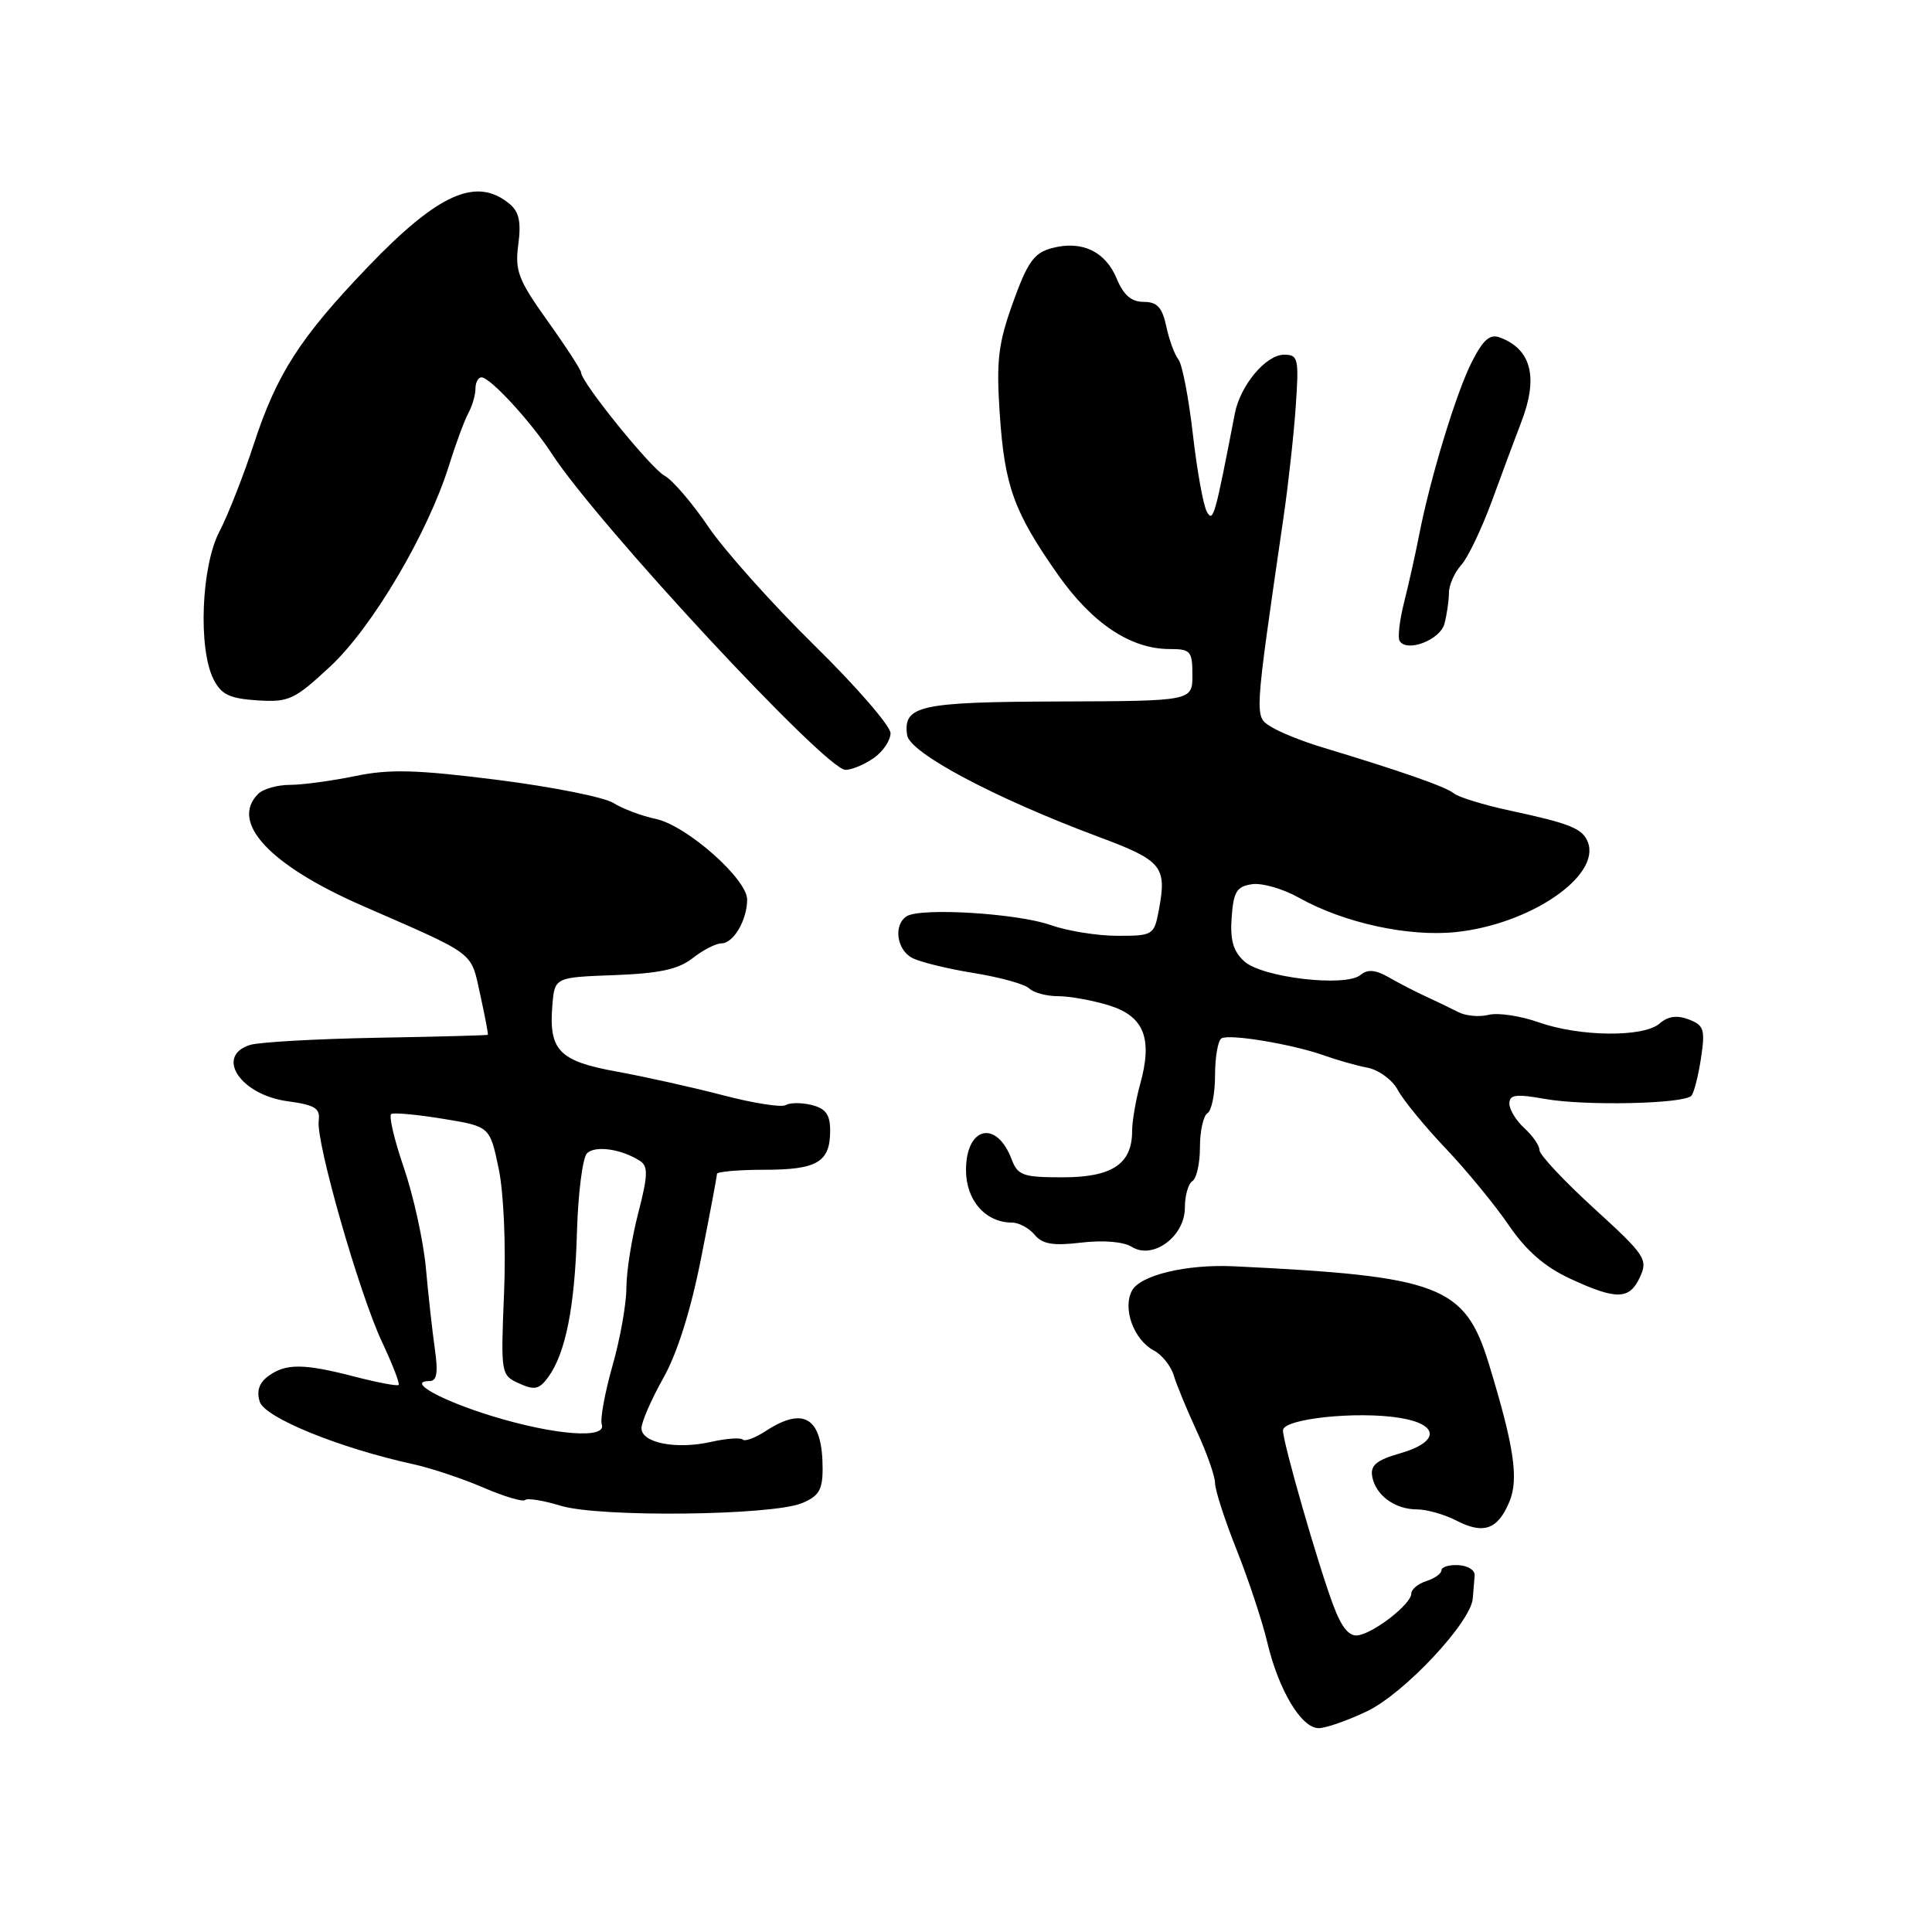 <?xml version="1.0" encoding="UTF-8" standalone="no"?>
<!DOCTYPE svg PUBLIC "-//W3C//DTD SVG 1.1//EN" "http://www.w3.org/Graphics/SVG/1.1/DTD/svg11.dtd" >
<svg xmlns="http://www.w3.org/2000/svg" xmlns:xlink="http://www.w3.org/1999/xlink" version="1.1" viewBox="0 0 256 256">
 <g >
 <path fill="currentColor"
d=" M 181.16 226.74 C 186.08 224.38 194.89 214.98 195.15 211.81 C 195.23 210.81 195.34 209.44 195.40 208.75 C 195.46 208.06 194.49 207.45 193.25 207.39 C 192.01 207.32 191.00 207.63 191.00 208.07 C 191.00 208.51 190.10 209.15 189.00 209.50 C 187.90 209.85 187.00 210.60 187.00 211.17 C 187.00 212.53 182.11 216.36 179.94 216.69 C 178.77 216.87 177.77 215.66 176.67 212.72 C 174.65 207.34 170.00 191.17 170.00 189.53 C 170.00 187.99 179.79 186.95 185.50 187.88 C 190.76 188.74 190.76 191.08 185.50 192.58 C 182.43 193.46 181.57 194.16 181.82 195.61 C 182.24 198.10 184.81 200.00 187.74 200.00 C 189.04 200.00 191.40 200.67 192.99 201.49 C 196.58 203.35 198.48 202.67 200.01 198.97 C 201.26 195.96 200.62 191.65 197.31 180.81 C 194.12 170.34 190.88 169.10 163.50 167.79 C 157.24 167.49 151.09 168.96 149.99 171.02 C 148.72 173.40 150.23 177.52 152.88 178.94 C 153.97 179.52 155.16 181.01 155.53 182.25 C 155.90 183.49 157.28 186.83 158.60 189.69 C 159.92 192.54 161.00 195.62 161.00 196.52 C 161.00 197.43 162.28 201.39 163.85 205.33 C 165.42 209.28 167.25 214.79 167.91 217.58 C 169.43 223.98 172.44 229.00 174.74 228.99 C 175.71 228.98 178.60 227.97 181.16 226.74 Z  M 106.25 199.18 C 108.50 198.26 109.00 197.42 109.00 194.61 C 109.00 187.86 106.58 186.27 101.43 189.64 C 100.06 190.53 98.70 191.04 98.42 190.75 C 98.13 190.47 96.26 190.60 94.26 191.05 C 89.62 192.10 85.00 191.20 85.00 189.25 C 85.00 188.42 86.30 185.44 87.88 182.62 C 89.73 179.35 91.53 173.64 92.88 166.80 C 94.05 160.92 95.00 155.86 95.00 155.55 C 95.00 155.25 97.83 155.00 101.30 155.00 C 108.29 155.00 110.00 153.98 110.00 149.82 C 110.00 147.70 109.42 146.89 107.56 146.42 C 106.21 146.09 104.67 146.09 104.12 146.43 C 103.57 146.77 99.83 146.18 95.81 145.13 C 91.79 144.08 85.45 142.67 81.72 141.99 C 74.08 140.61 72.70 139.18 73.19 133.21 C 73.50 129.50 73.50 129.50 81.40 129.21 C 87.41 128.98 89.89 128.44 91.78 126.96 C 93.15 125.88 94.87 125.00 95.60 125.00 C 97.19 125.00 99.00 121.90 99.00 119.19 C 99.00 116.46 90.95 109.36 86.89 108.51 C 85.03 108.12 82.50 107.17 81.28 106.40 C 80.06 105.63 73.12 104.25 65.86 103.33 C 55.13 101.98 51.60 101.89 47.02 102.84 C 43.92 103.48 40.03 104.00 38.39 104.00 C 36.75 104.00 34.86 104.54 34.20 105.20 C 30.44 108.96 35.72 114.64 48.00 120.01 C 63.27 126.69 62.34 125.98 63.63 131.78 C 64.26 134.65 64.72 137.06 64.64 137.12 C 64.56 137.19 57.92 137.37 49.88 137.51 C 41.84 137.66 34.30 138.09 33.13 138.46 C 28.45 139.94 31.87 145.08 38.11 145.92 C 41.76 146.42 42.45 146.85 42.23 148.51 C 41.85 151.31 47.61 171.43 50.63 177.84 C 52.01 180.78 53.00 183.33 52.82 183.51 C 52.64 183.69 50.04 183.20 47.03 182.42 C 40.24 180.66 37.88 180.64 35.57 182.33 C 34.33 183.23 33.97 184.32 34.42 185.74 C 35.09 187.85 44.96 191.87 54.74 194.01 C 57.07 194.52 61.25 195.91 64.02 197.10 C 66.79 198.30 69.29 199.04 69.58 198.76 C 69.86 198.47 71.99 198.82 74.30 199.52 C 79.40 201.08 102.21 200.83 106.25 199.18 Z  M 217.32 169.19 C 218.38 166.87 217.98 166.28 211.21 160.11 C 207.23 156.47 203.98 153.01 203.99 152.40 C 203.99 151.80 203.10 150.50 202.00 149.50 C 200.90 148.50 200.00 147.03 200.00 146.23 C 200.00 145.04 200.87 144.93 204.75 145.62 C 210.05 146.56 223.16 146.27 224.12 145.19 C 224.46 144.81 225.03 142.58 225.39 140.22 C 225.96 136.40 225.79 135.86 223.77 135.08 C 222.21 134.49 221.01 134.66 219.92 135.61 C 217.81 137.47 209.34 137.39 203.88 135.46 C 201.47 134.61 198.49 134.16 197.26 134.47 C 196.03 134.78 194.23 134.62 193.26 134.12 C 192.29 133.62 190.38 132.70 189.00 132.07 C 187.62 131.44 185.39 130.29 184.04 129.51 C 182.25 128.49 181.22 128.40 180.27 129.19 C 178.29 130.83 167.26 129.54 164.88 127.39 C 163.41 126.06 162.98 124.57 163.20 121.55 C 163.45 118.13 163.88 117.45 165.92 117.16 C 167.24 116.97 170.04 117.78 172.13 118.96 C 178.08 122.30 186.68 124.17 192.97 123.50 C 202.79 122.45 212.12 116.07 210.40 111.59 C 209.71 109.79 208.09 109.13 200.14 107.42 C 196.64 106.67 193.26 105.64 192.64 105.12 C 191.57 104.24 185.57 102.15 175.00 98.96 C 172.53 98.21 169.57 97.02 168.44 96.31 C 166.19 94.90 166.15 95.55 170.08 68.50 C 170.72 64.10 171.45 57.46 171.70 53.75 C 172.13 47.50 172.01 47.00 170.15 47.00 C 167.74 47.00 164.34 51.06 163.62 54.80 C 160.99 68.44 160.75 69.30 159.92 67.82 C 159.44 66.97 158.61 62.34 158.06 57.53 C 157.51 52.72 156.65 48.27 156.15 47.64 C 155.64 47.01 154.92 45.04 154.54 43.25 C 154.00 40.73 153.33 40.00 151.54 40.00 C 149.92 40.00 148.87 39.10 147.97 36.92 C 146.47 33.30 143.32 31.82 139.37 32.88 C 137.02 33.51 136.16 34.71 134.23 40.07 C 132.27 45.53 132.00 47.75 132.47 54.81 C 133.11 64.41 134.33 67.81 140.17 76.13 C 144.71 82.59 149.81 86.00 154.96 86.00 C 157.76 86.00 158.00 86.27 158.00 89.45 C 158.00 92.89 158.00 92.89 140.35 92.95 C 121.81 93.01 119.64 93.49 120.20 97.41 C 120.54 99.76 131.78 105.74 145.50 110.86 C 154.01 114.03 154.64 114.79 153.55 120.60 C 152.93 123.91 152.78 124.00 148.08 124.00 C 145.42 124.00 141.43 123.36 139.20 122.57 C 134.81 121.02 122.04 120.24 120.16 121.40 C 118.37 122.51 118.79 125.82 120.85 126.92 C 121.86 127.46 125.54 128.37 129.02 128.93 C 132.50 129.49 135.81 130.41 136.37 130.97 C 136.94 131.54 138.67 132.00 140.22 132.00 C 141.76 132.00 144.81 132.56 146.99 133.23 C 151.61 134.68 152.76 137.61 151.07 143.68 C 150.49 145.78 150.01 148.59 150.01 149.92 C 150.00 154.24 147.34 156.00 140.82 156.00 C 135.54 156.00 134.86 155.76 134.04 153.60 C 132.03 148.32 128.00 149.29 128.00 155.05 C 128.00 159.05 130.59 162.00 134.10 162.00 C 135.01 162.00 136.36 162.73 137.09 163.61 C 138.13 164.86 139.54 165.10 143.29 164.65 C 146.21 164.31 148.88 164.53 149.98 165.22 C 152.77 166.96 157.00 163.83 157.00 160.04 C 157.00 158.43 157.45 156.84 158.00 156.50 C 158.55 156.16 159.00 154.14 159.00 152.00 C 159.00 149.86 159.45 147.84 160.00 147.50 C 160.55 147.16 161.00 144.91 161.00 142.50 C 161.00 140.09 161.38 137.88 161.85 137.59 C 162.87 136.96 171.33 138.37 175.50 139.87 C 177.15 140.46 179.73 141.19 181.22 141.48 C 182.72 141.78 184.52 143.11 185.22 144.44 C 185.93 145.76 188.78 149.25 191.56 152.17 C 194.34 155.10 198.10 159.68 199.92 162.35 C 202.24 165.74 204.69 167.87 208.05 169.43 C 214.22 172.29 215.93 172.24 217.32 169.19 Z  M 115.78 100.44 C 117.00 99.59 118.00 98.11 118.00 97.15 C 118.00 96.20 113.45 90.95 107.89 85.49 C 102.32 80.02 96.01 72.96 93.86 69.80 C 91.72 66.64 89.10 63.59 88.05 63.03 C 86.24 62.06 77.00 50.64 77.00 49.37 C 77.00 49.03 75.01 45.96 72.57 42.55 C 68.66 37.07 68.21 35.88 68.68 32.38 C 69.07 29.41 68.78 28.06 67.52 27.02 C 63.13 23.37 58.07 25.63 48.71 35.40 C 39.74 44.77 36.69 49.52 33.65 58.79 C 32.26 63.03 30.20 68.28 29.06 70.46 C 26.67 75.06 26.24 85.93 28.29 90.00 C 29.31 92.03 30.41 92.56 34.08 92.80 C 38.28 93.07 38.99 92.74 43.77 88.30 C 49.33 83.13 56.71 70.62 59.49 61.69 C 60.38 58.83 61.53 55.72 62.05 54.76 C 62.57 53.81 63.00 52.35 63.00 51.51 C 63.00 50.68 63.36 50.00 63.80 50.00 C 64.95 50.00 70.35 55.86 73.13 60.14 C 79.23 69.51 109.44 102.03 112.03 102.01 C 112.87 102.01 114.56 101.30 115.78 100.44 Z  M 191.40 82.65 C 191.71 81.47 191.98 79.64 191.99 78.58 C 191.99 77.52 192.73 75.85 193.62 74.87 C 194.51 73.89 196.35 70.03 197.72 66.29 C 199.08 62.56 200.81 57.92 201.55 56.00 C 203.87 50.04 202.94 46.29 198.75 44.72 C 197.43 44.22 196.53 45.00 195.04 47.93 C 192.96 51.99 189.50 63.38 188.02 71.00 C 187.54 73.47 186.65 77.44 186.05 79.81 C 185.45 82.19 185.18 84.49 185.46 84.93 C 186.42 86.49 190.82 84.80 191.40 82.65 Z  M 65.27 187.66 C 58.41 185.56 53.81 183.00 56.91 183.00 C 57.89 183.00 58.07 181.90 57.62 178.75 C 57.29 176.41 56.75 171.57 56.43 168.00 C 56.10 164.43 54.79 158.46 53.52 154.75 C 52.24 151.03 51.49 147.82 51.85 147.61 C 52.21 147.40 55.29 147.69 58.71 148.25 C 64.91 149.26 64.91 149.26 66.08 154.86 C 66.75 158.09 67.05 165.06 66.79 171.33 C 66.35 182.07 66.37 182.21 68.78 183.31 C 70.82 184.24 71.45 184.11 72.63 182.49 C 74.95 179.32 76.17 173.15 76.45 163.24 C 76.60 158.09 77.20 153.40 77.78 152.82 C 78.86 151.74 82.38 152.25 84.82 153.84 C 85.90 154.55 85.85 155.78 84.57 160.74 C 83.70 164.07 83.00 168.53 83.00 170.65 C 83.00 172.77 82.17 177.43 81.15 181.00 C 80.14 184.58 79.50 188.06 79.74 188.75 C 80.41 190.70 73.53 190.18 65.27 187.66 Z "/>
</g>
</svg>